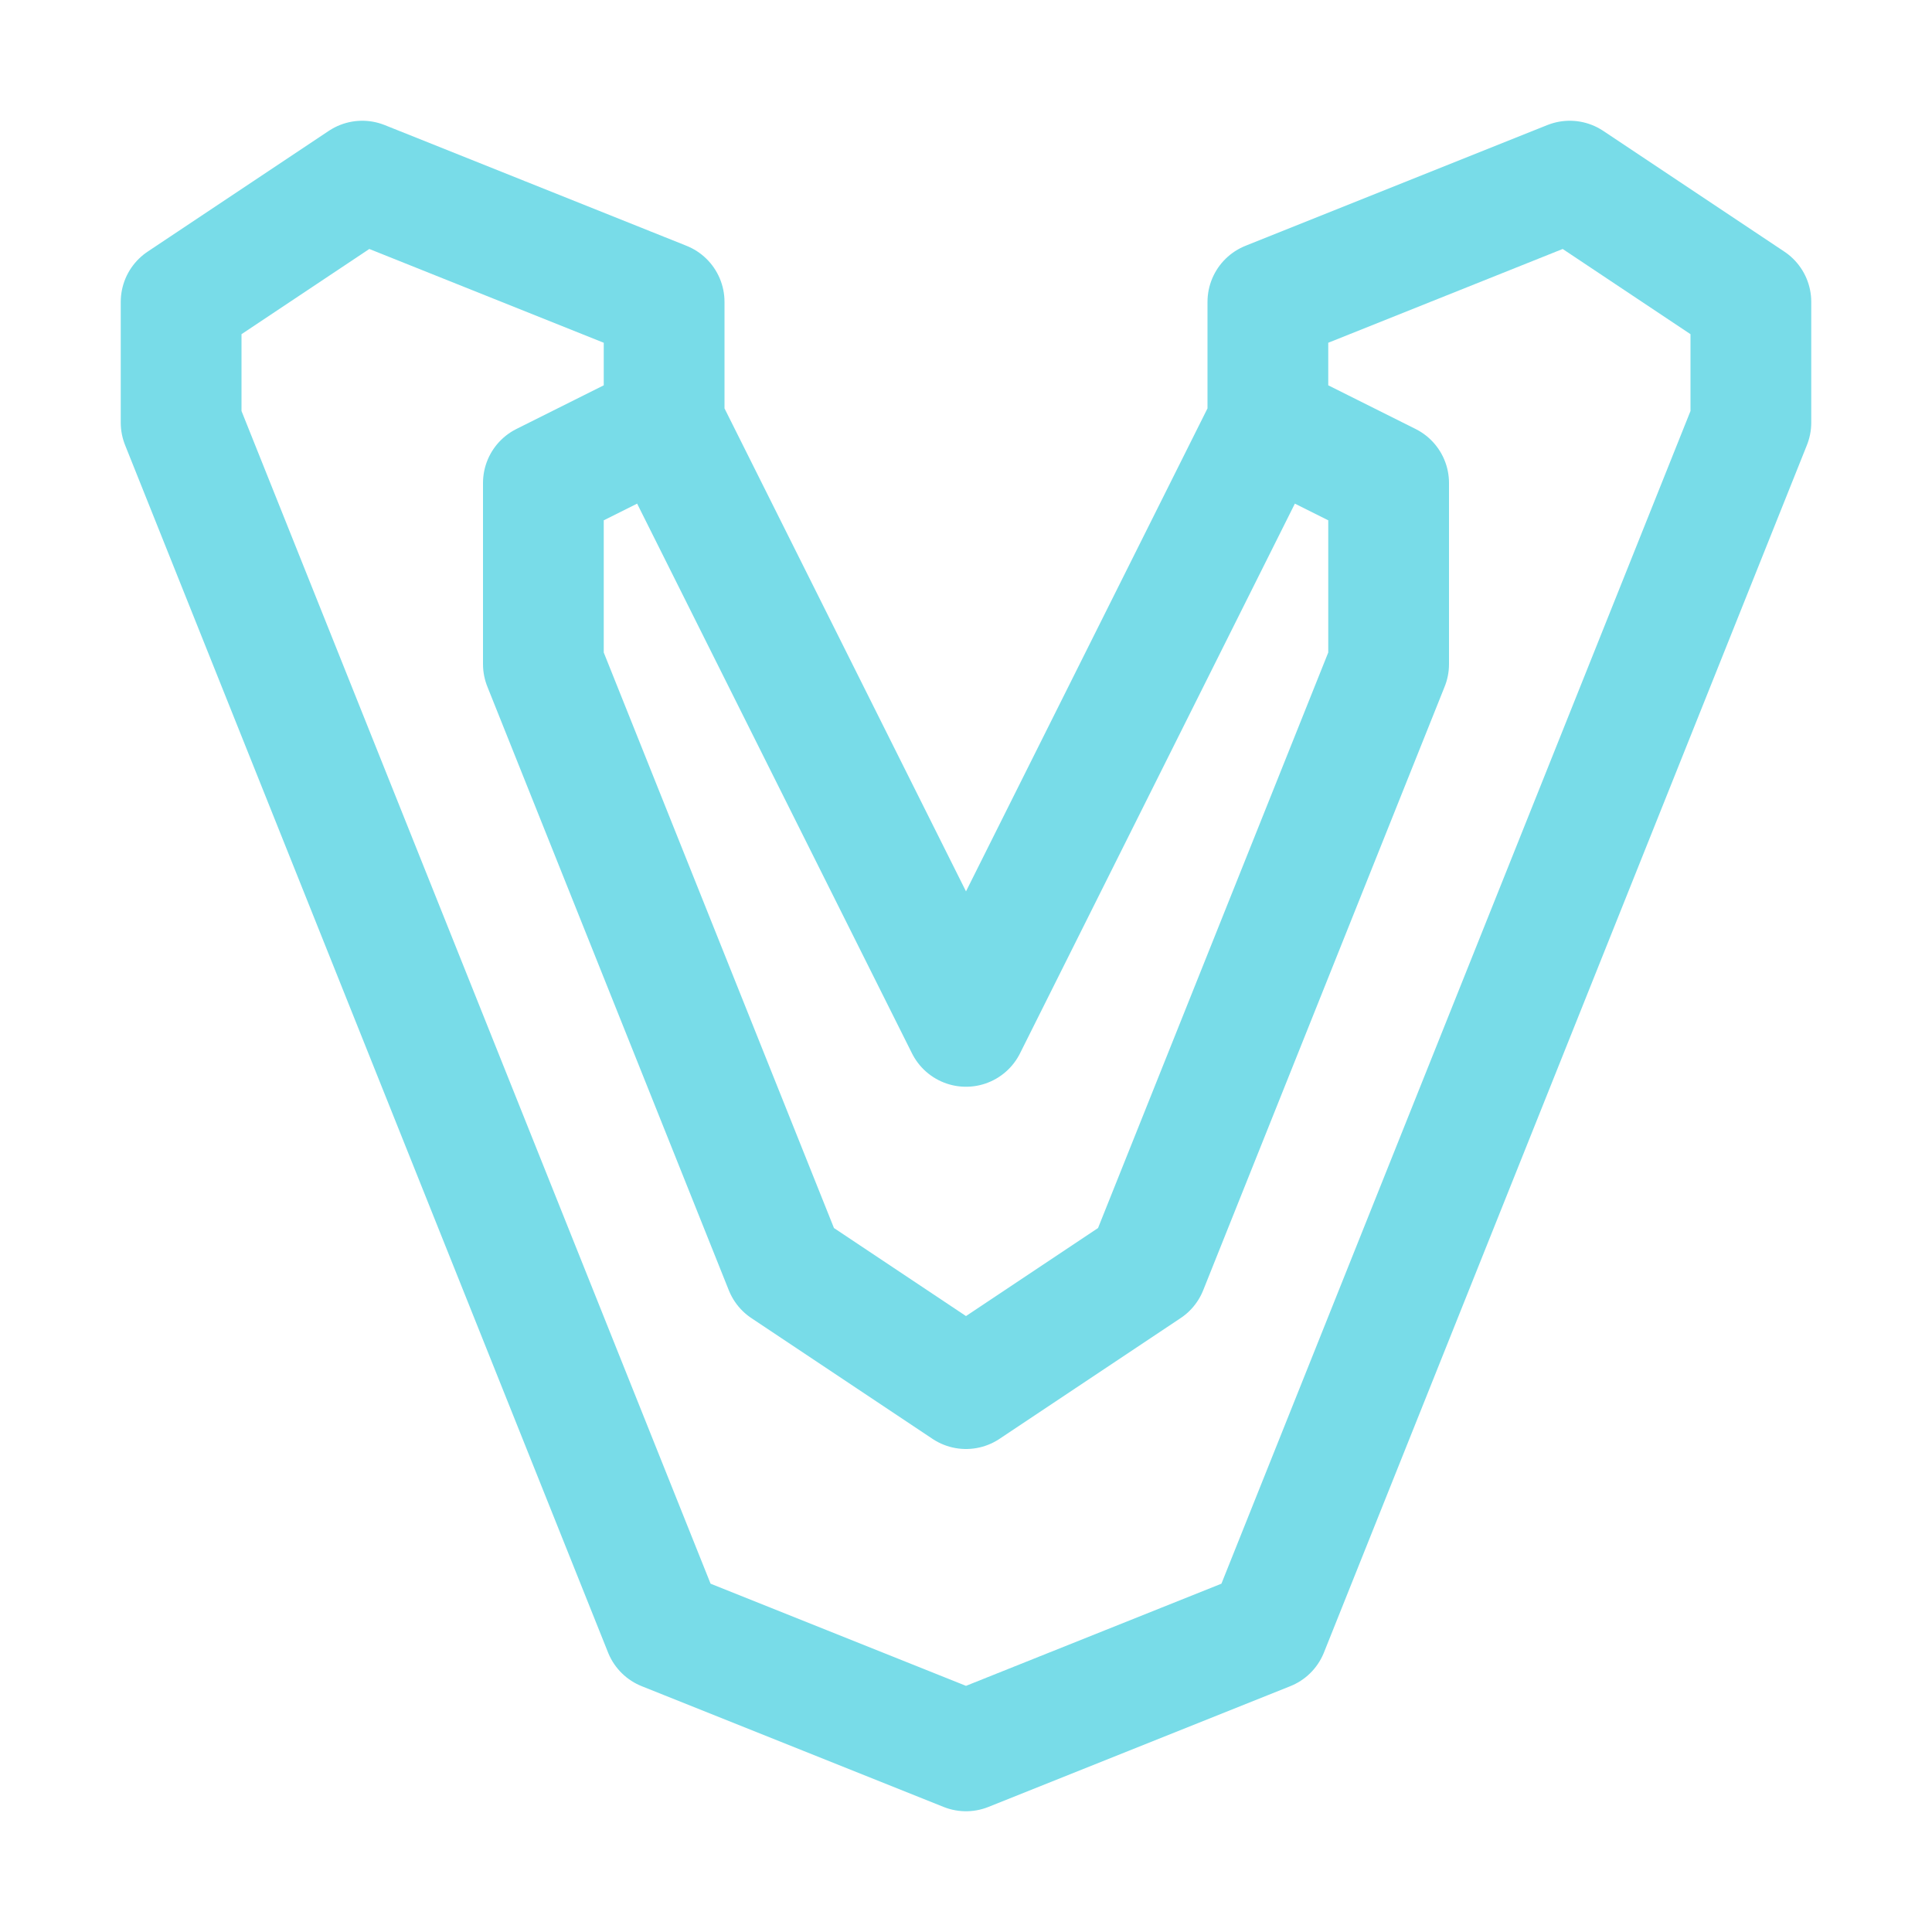<svg xmlns="http://www.w3.org/2000/svg" width="16" height="16"><path fill="none" fill-rule="evenodd" stroke="#78DCE8" stroke-linecap="square" stroke-linejoin="round" d="m8 14.5 2.5-1 4-10v-1l-1.5-1-2.5 1v1L8 8.5l-2.5-5v-1L3 1.5l-1.5 1v1l4 10 2.5 1Zm-2.5-11-1 .5v1.5l2 5 1.5 1 1.5-1 2-5V4l-1-.5"/></svg>
